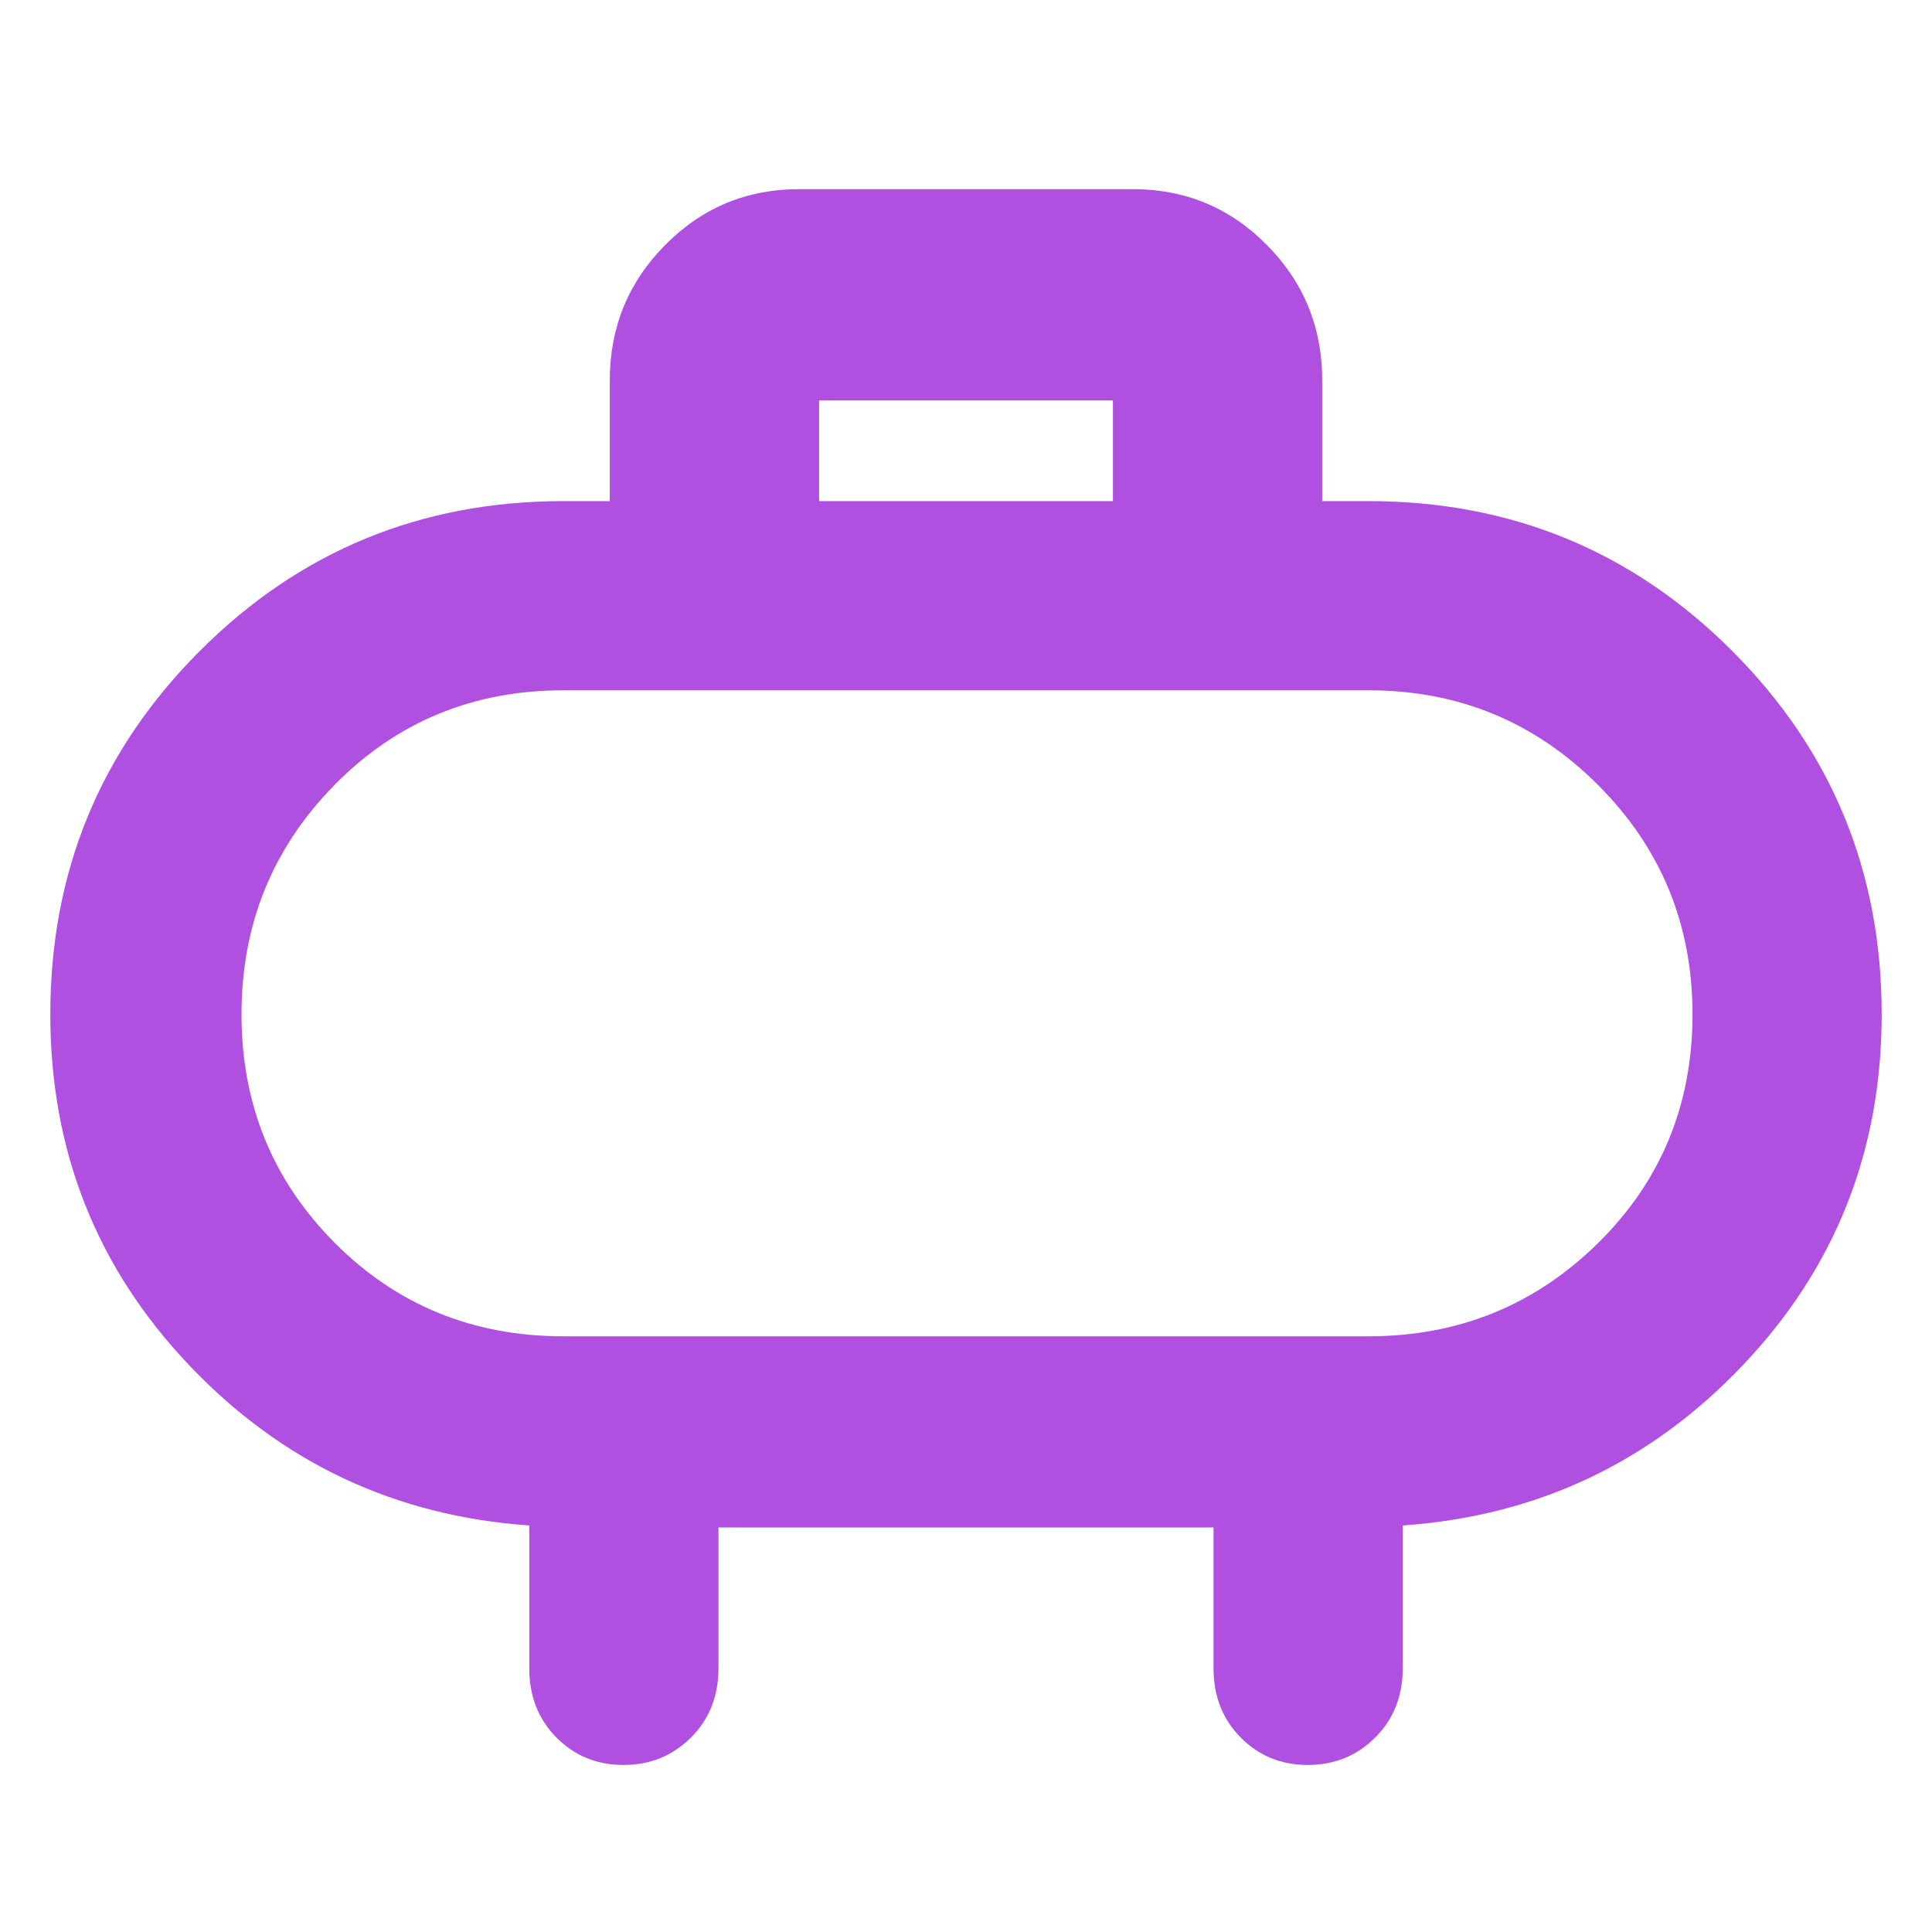 <svg xmlns="http://www.w3.org/2000/svg" height="48" viewBox="0 -960 960 960" width="48"><path fill="rgb(175, 80, 225)" d="M280-296h400q67 0 114-46.26T841-456q0-67-47-114t-114-47H280q-67.48 0-113.74 47Q120-523 120-456t46.26 113.5Q212.52-296 280-296Zm200-160Zm-73-255h146v-50H407v50Zm-50 510v70q0 20.75-13.68 34.37Q329.65-83 309.82-83 290-83 276.5-96.63 263-110.25 263-131v-71q-100-7-169-79.63Q25-354.25 25-456q0-106.25 74.38-180.63Q173.75-711 280-711h23v-60q0-39.46 27.48-67.23Q357.95-866 397-866h166q39.05 0 66.53 27.77Q657-810.46 657-771v60h23q106.25 0 180.63 74.37Q935-562.25 935-456q0 101.75-69 174.37Q797-209 697-202v71q0 20.75-13.68 34.37Q669.65-83 649.82-83 630-83 616.5-96.63 603-110.25 603-131v-70H357Z"/></svg>